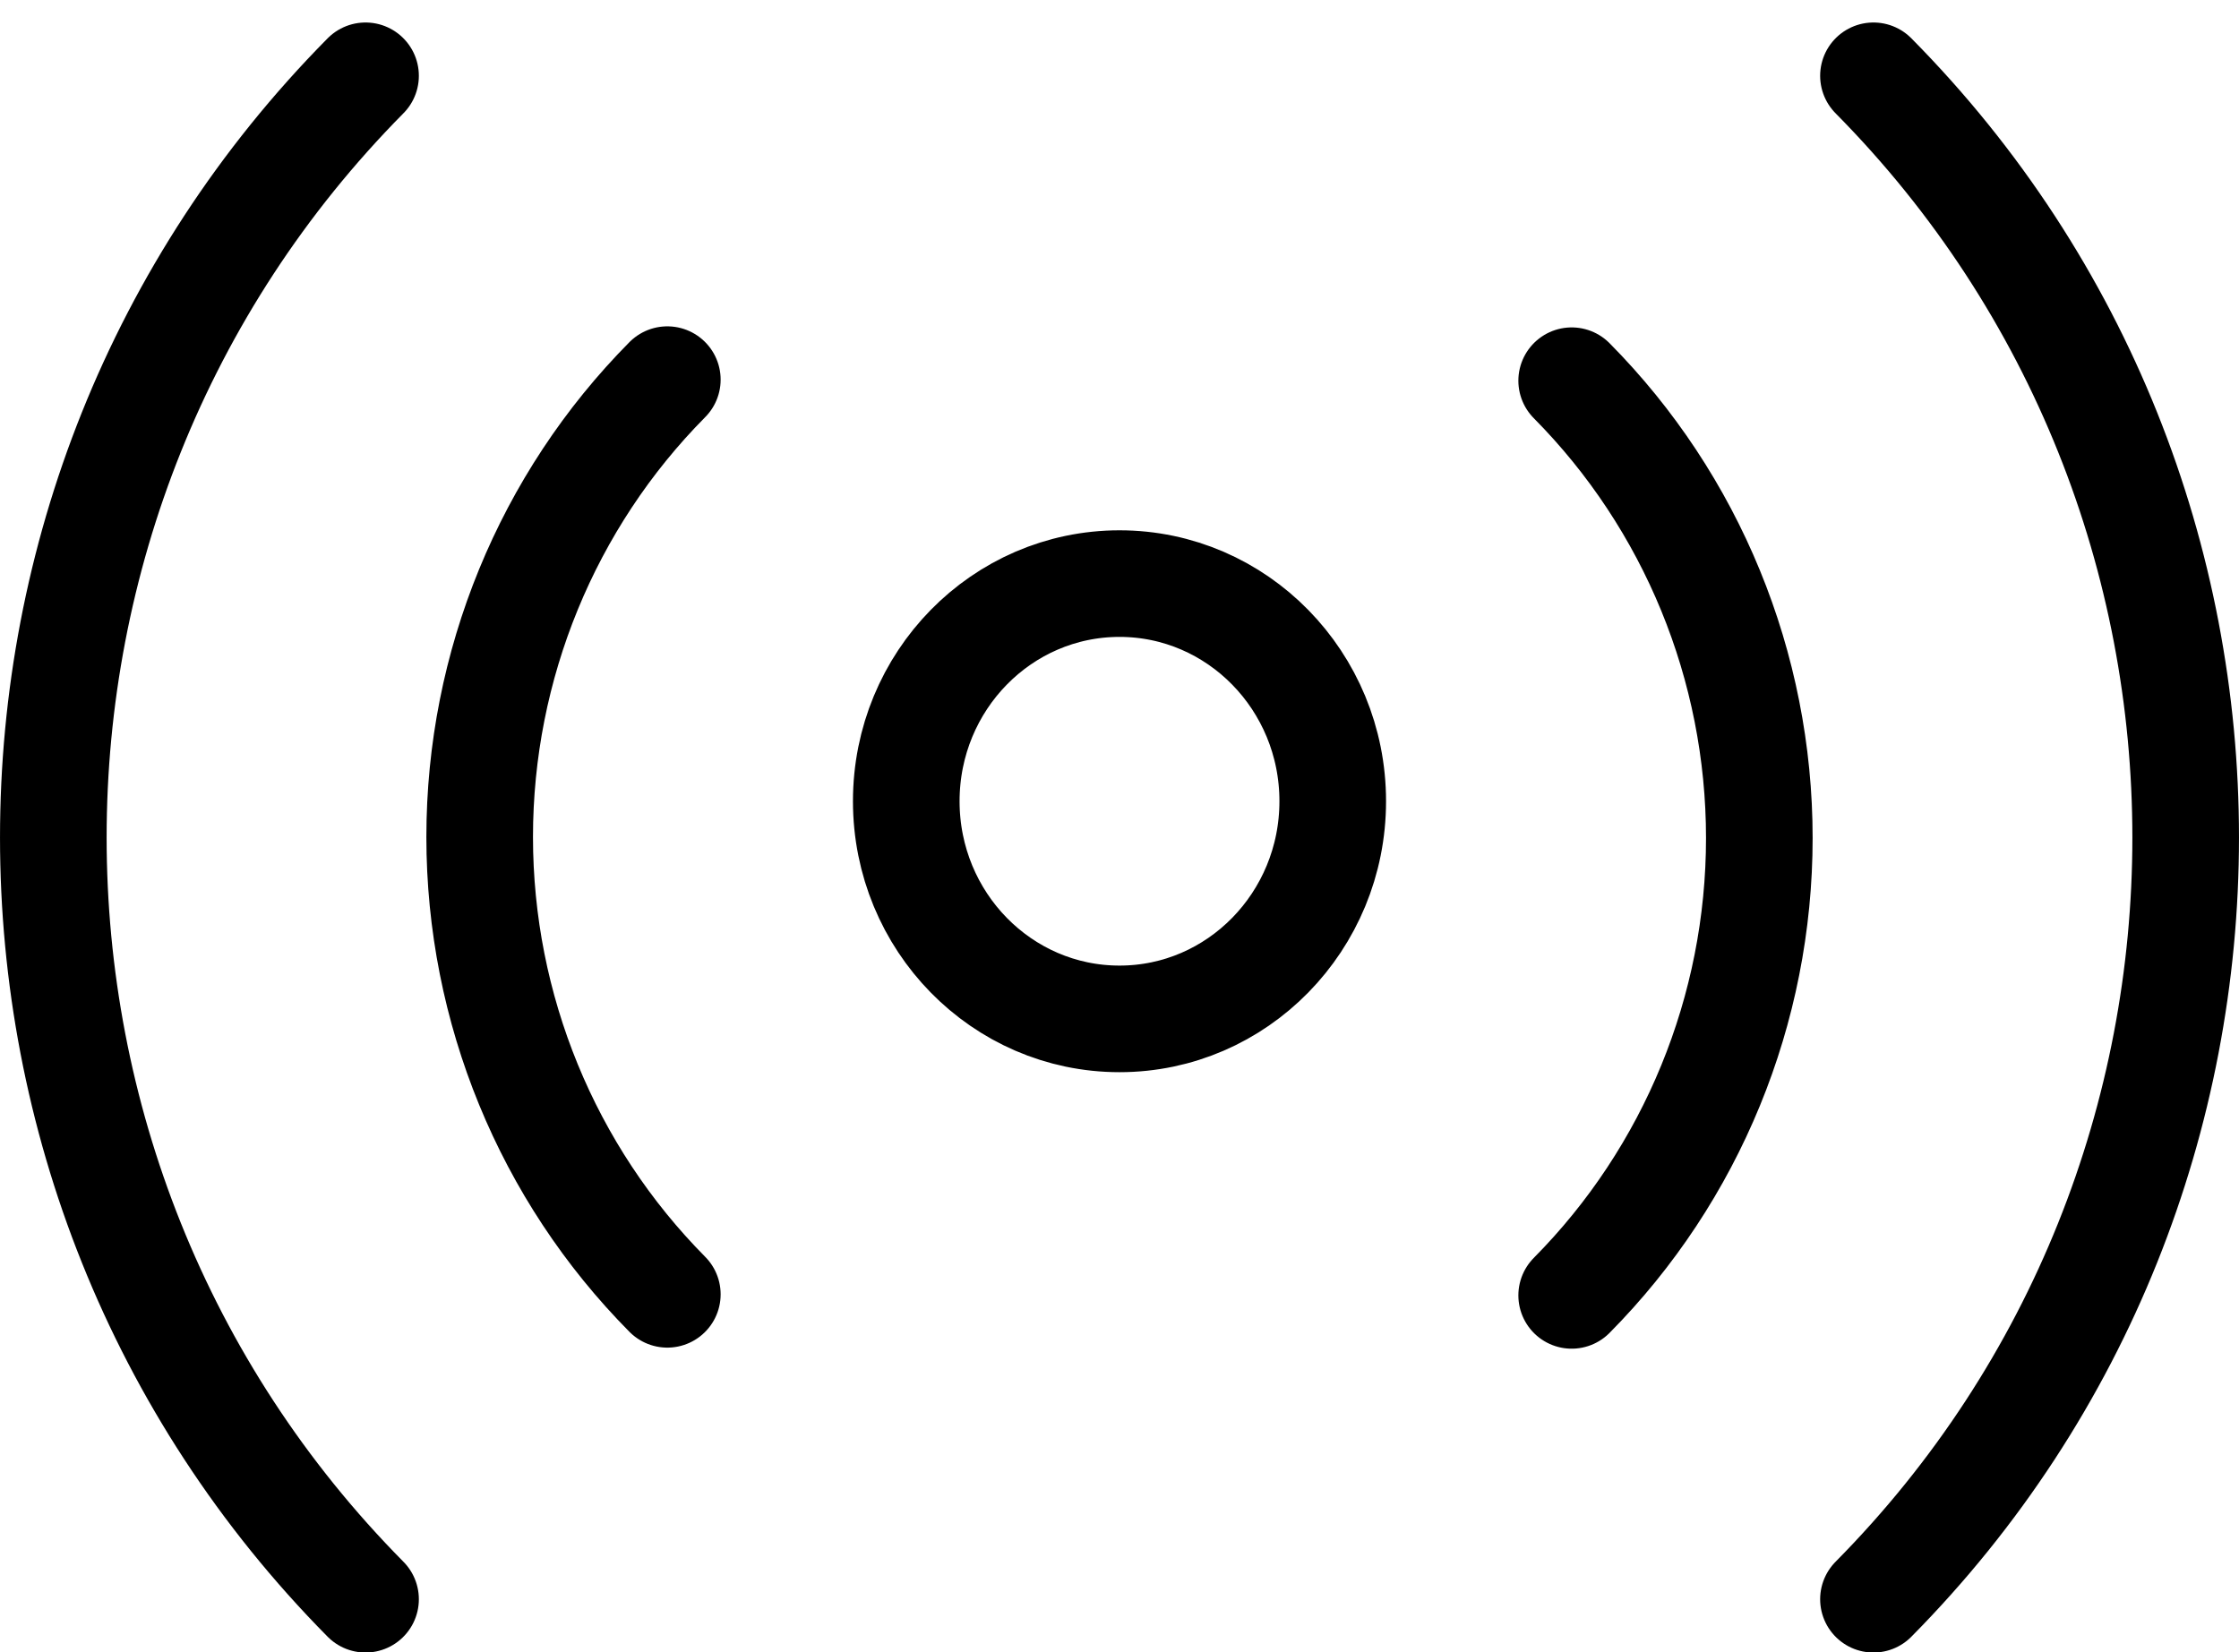 <?xml version="1.0" encoding="UTF-8"?>
<svg width="42px" height="31px" viewBox="0 0 42 31" version="1.1" xmlns="http://www.w3.org/2000/svg" xmlns:xlink="http://www.w3.org/1999/xlink">
    <!-- Generator: Sketch 57.1 (83088) - https://sketch.com -->
    <title>svg/black/icon / radio</title>
    <desc>Created with Sketch.</desc>
    <g id="**-Sticker-Sheets" stroke="none" stroke-width="1" fill="none" fill-rule="evenodd" stroke-linecap="round" stroke-linejoin="round">
        <g id="sticker-sheet--all--page-5" transform="translate(-416, -1554)" stroke="#000000" stroke-width="2">
            <g id="icon-preview-row-copy-206" transform="translate(0, 1527)">
                <g id="Icon-Row">
                    <g id="icon-/-radio" transform="translate(413, 18.214)">
                        <path d="M24,27.903 C26.209,27.903 28,26.075 28,23.819 C28,21.564 26.209,19.736 24,19.736 C21.791,19.736 20,21.564 20,23.819 C20,26.075 21.791,27.903 24,27.903 Z M32.482,15.929 C34.736,18.204 36.002,21.291 36.002,24.51 C36.002,27.729 34.736,30.816 32.482,33.091 M15.518,33.071 C13.264,30.796 11.998,27.709 11.998,24.49 C11.998,21.271 13.264,18.184 15.518,15.909 M38.143,10.208 C45.952,18.102 45.952,30.898 38.143,38.792 M9.857,38.792 C2.048,30.898 2.048,18.102 9.857,10.208" id="Combined-Shape"></path>
                    </g>
                </g>
            </g>
        </g>
    </g>
</svg>